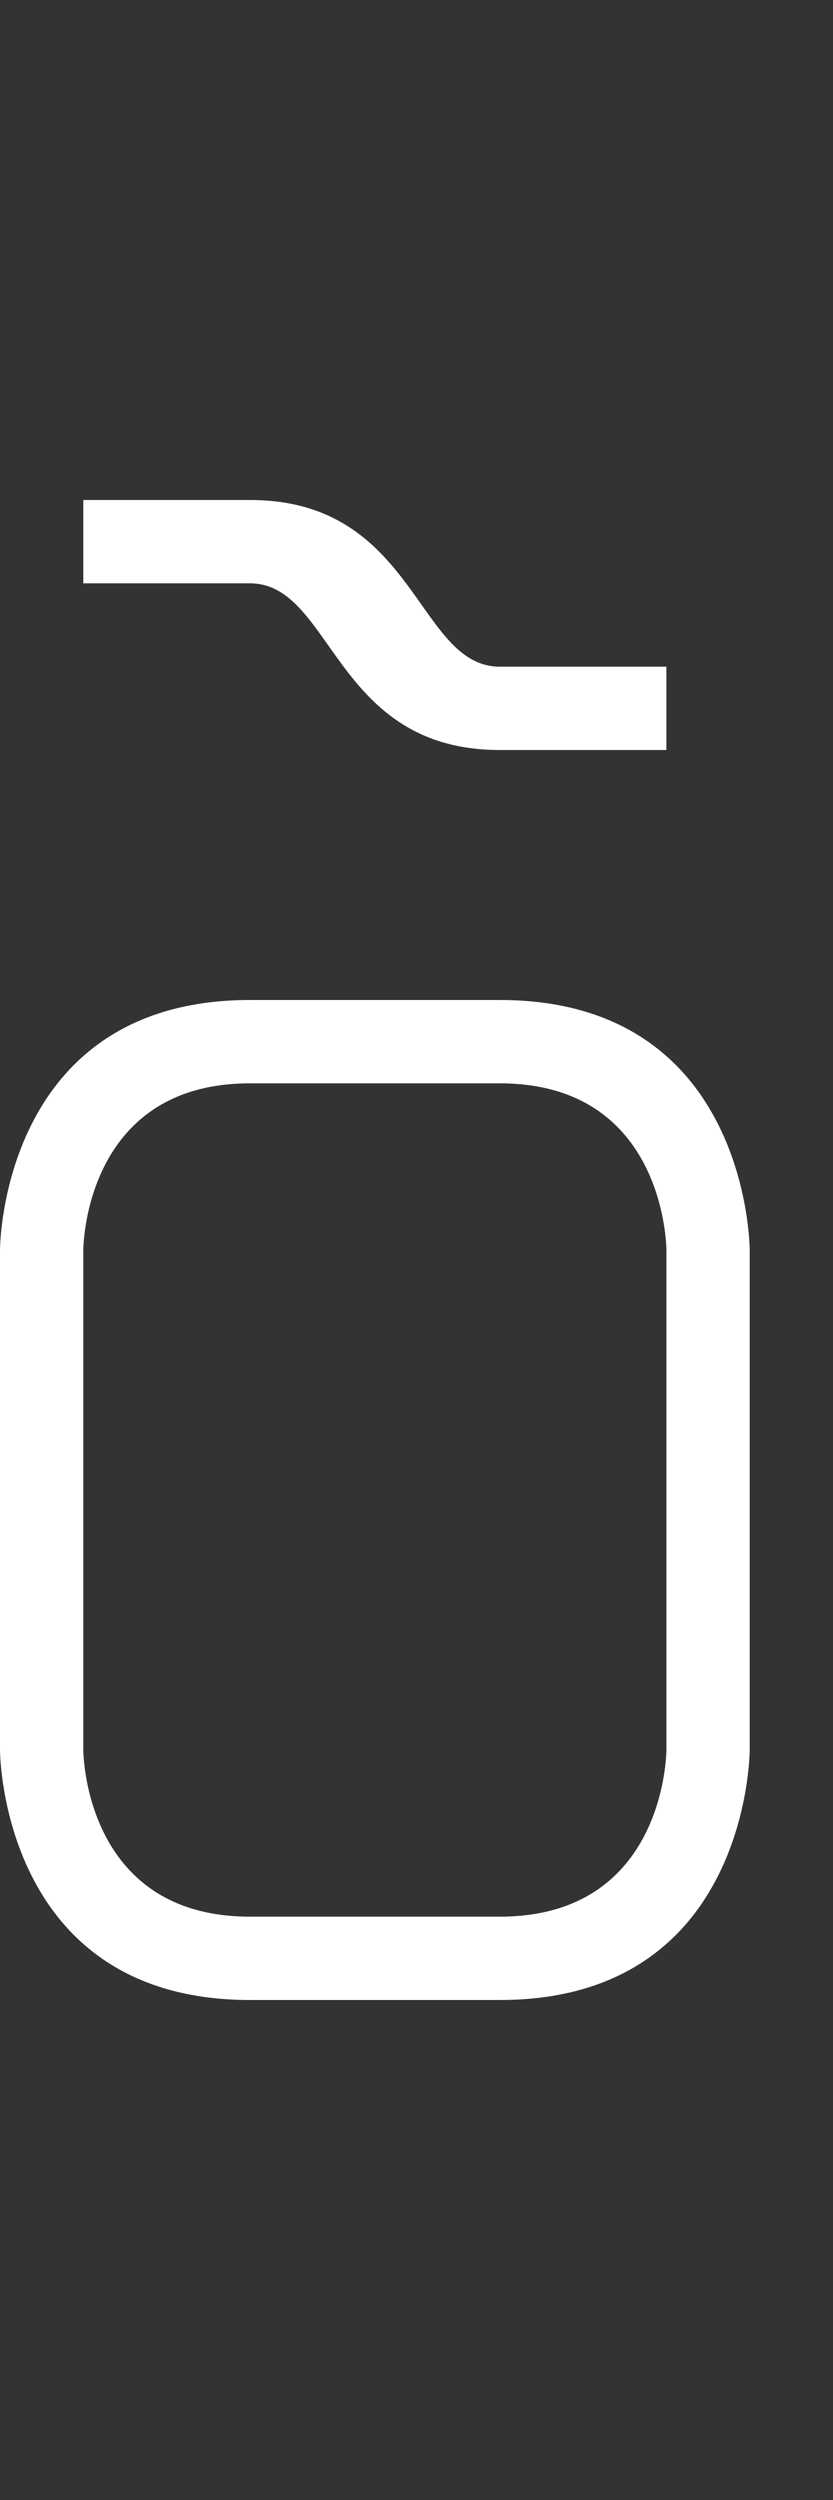 <svg width="5" height="15" viewBox="0 0 5 15" fill="none" xmlns="http://www.w3.org/2000/svg">
<rect x="0" y="0" width="5" height="15" fill="#333333" stroke="none"/>
<g clip-path="url(#clip0_8_211)">
<path d="M4 4.5V4H3C2.5 4 2.5 3 1.5 3H0.5V3.5H1.5C2 3.5 2 4.5 3 4.5H4Z" fill="white"/>
<path fill-rule="evenodd" clip-rule="evenodd" d="M1.31134e-07 10.5C1.31134e-07 10.5 0 12 1.5 12L3 12C4.5 12 4.5 10.5 4.5 10.5L4.5 7.5C4.5 7.5 4.5 6 3 6L1.5 6C4.76995e-08 6 -8.34347e-08 7.5 -8.34347e-08 7.5L1.31134e-07 10.5ZM4 7.5C4 7.5 4 6.5 3 6.5L1.5 6.5C0.5 6.5 0.5 7.5 0.5 7.5L0.5 10.5C0.5 10.5 0.5 11.5 1.5 11.5L3 11.5C4 11.5 4 10.5 4 10.5L4 7.5Z" fill="white"/>
</g>
<defs>
<clipPath id="clip0_8_211">
<rect width="5" height="15" fill="white"/>
</clipPath>
</defs>
</svg>
